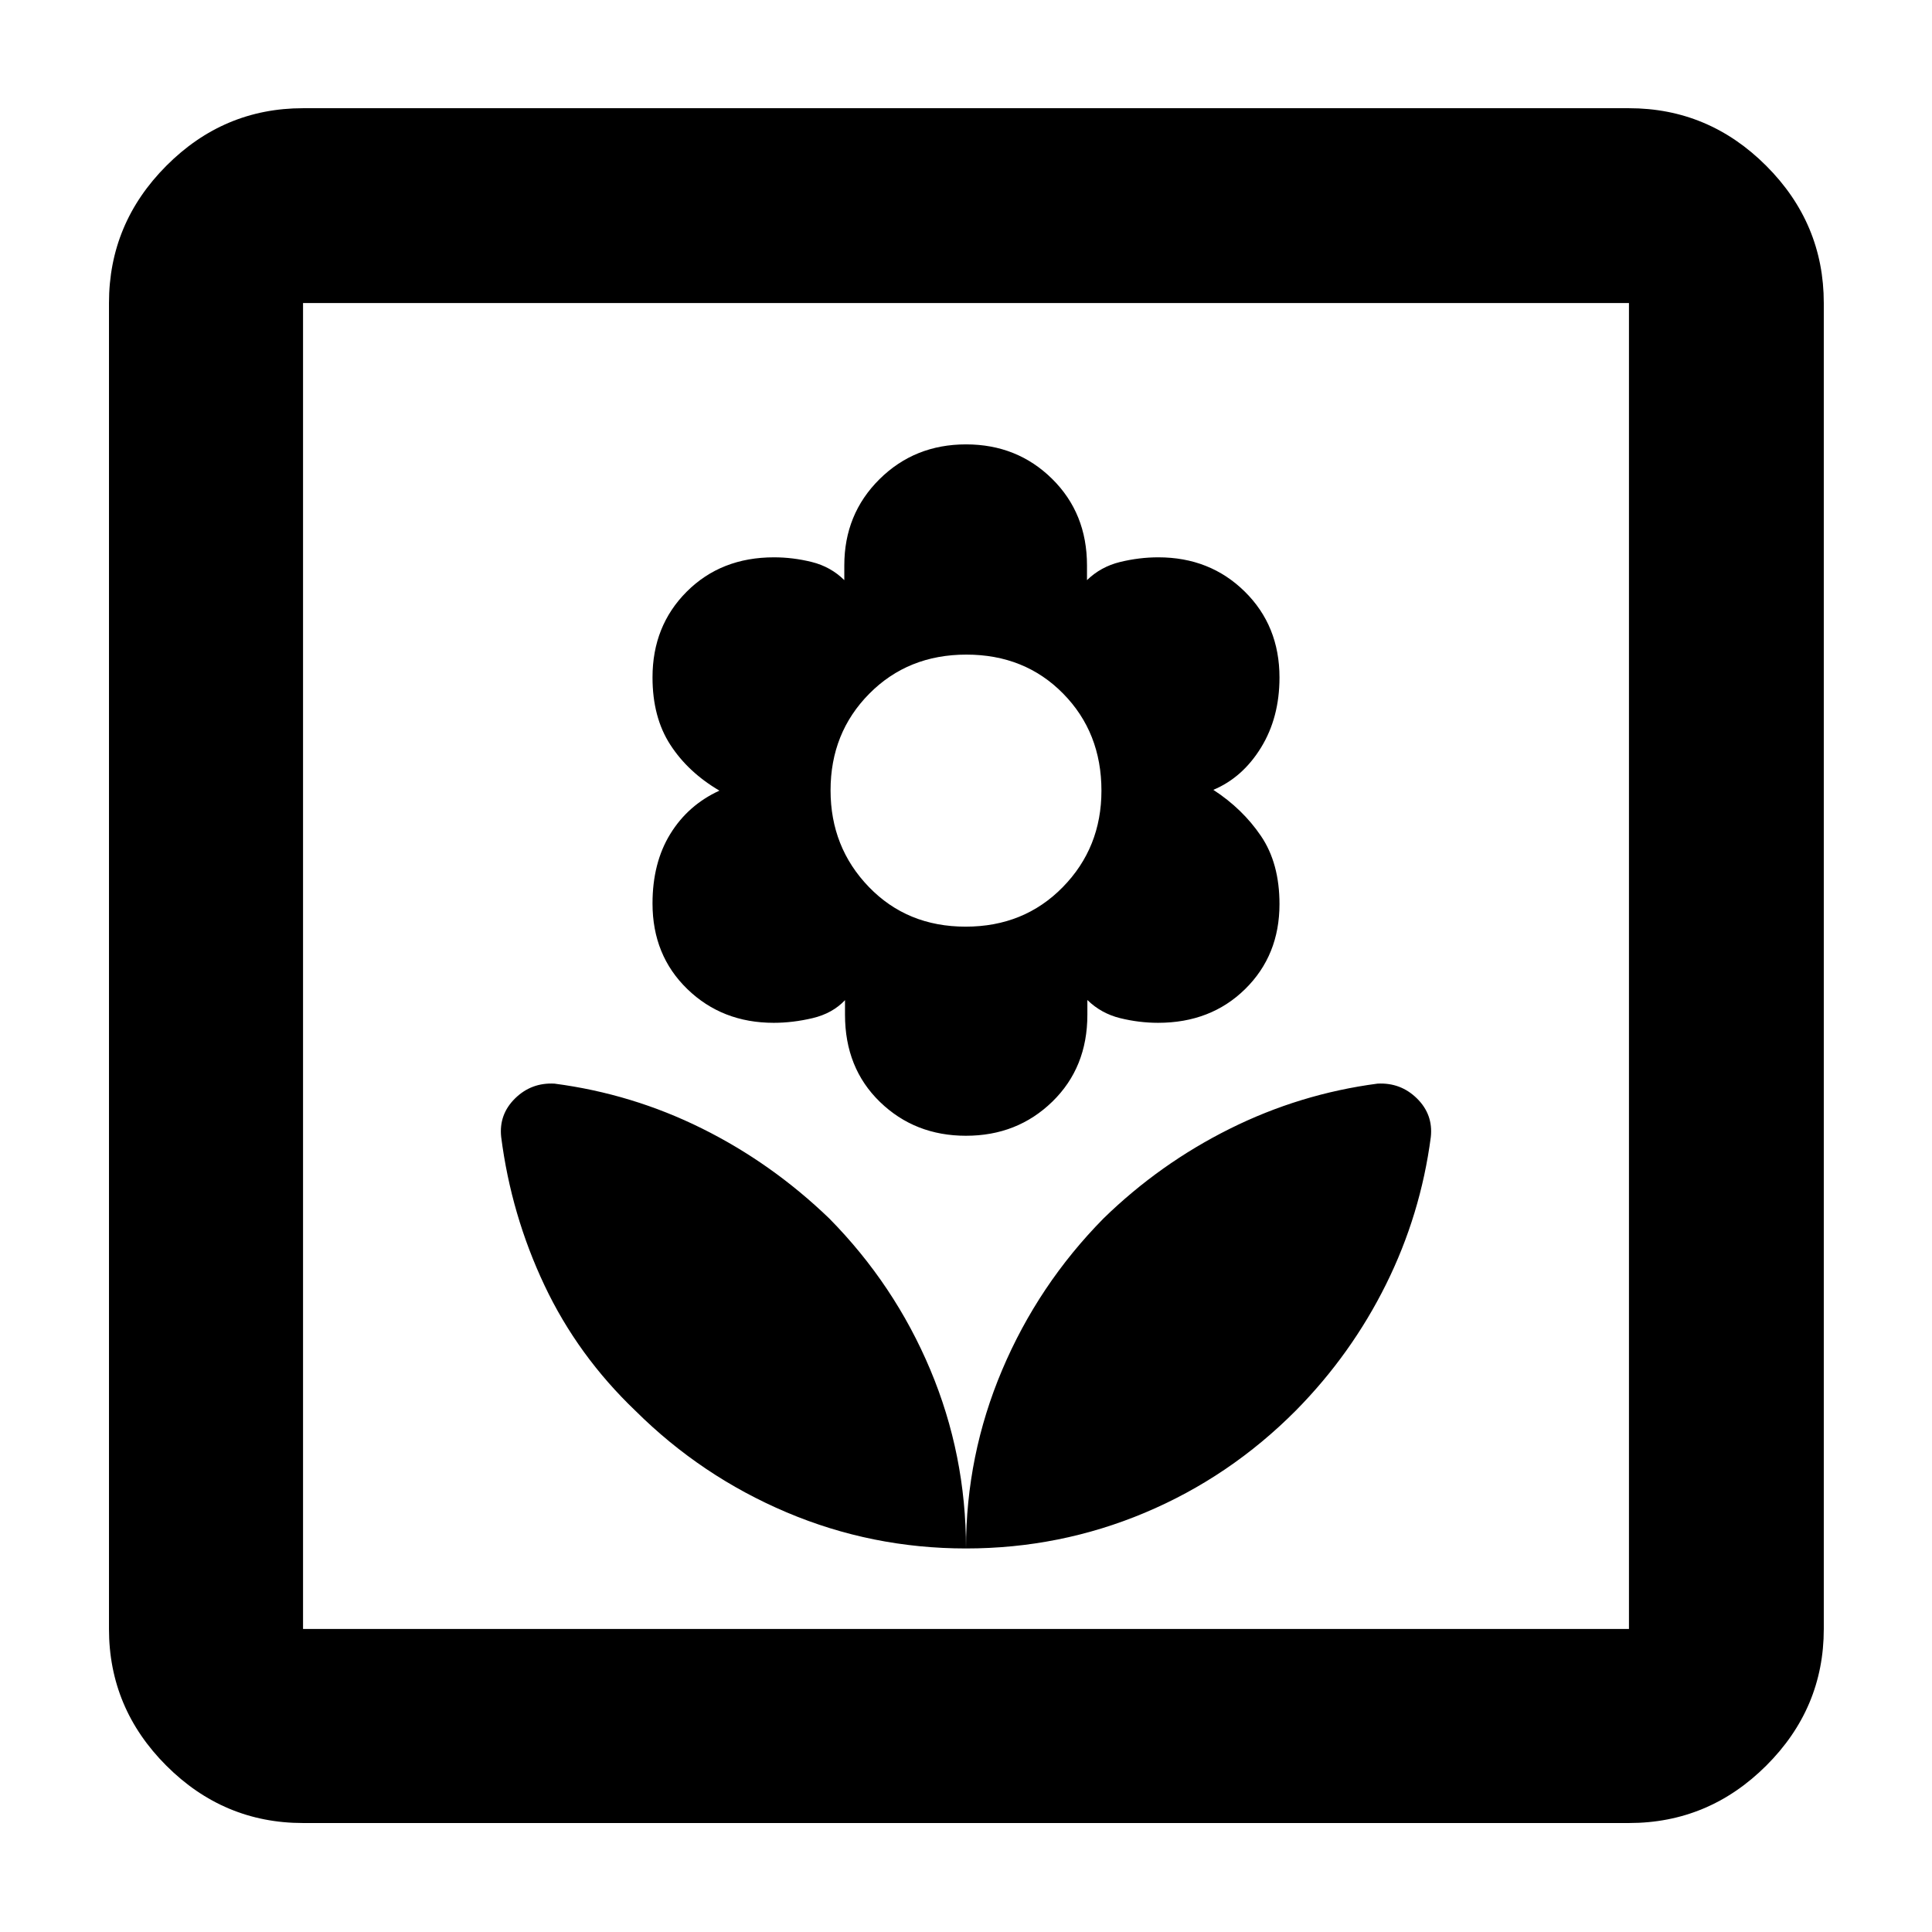 <svg xmlns="http://www.w3.org/2000/svg" height="40" viewBox="0 -960 960 960" width="40"><path d="M480-190.58q0-46.57-17.75-88.83-17.75-42.25-50.22-75.17-28.57-27.49-63.24-44.7-34.67-17.21-73.27-22.27-11.46-.62-19.57 7.33-8.11 7.96-6.92 19.16 4.95 38.67 21.49 73.68 16.53 35 45.31 62.48 32.66 32.42 75.03 50.37 42.38 17.95 89.14 17.95Zm0-205.07q25.48 0 42.89-16.94 17.42-16.94 17.42-43.18v-7.33q6.81 6.66 16.24 9 9.44 2.33 18.9 2.33 26.2 0 43.26-16.77t17.06-42.23q0-20.25-9.17-33.79-9.17-13.53-23.7-22.97 14.53-6.09 23.7-21.01 9.17-14.91 9.17-34.8 0-25.71-17.27-42.72-17.27-17.01-42.95-17.01-9.47 0-19.02 2.33-9.54 2.33-16.41 9v-7.33q0-25.92-17.36-43.02T480-739.19q-25.54 0-43.01 17.32-17.46 17.32-17.46 42.8v7.33q-6.76-6.67-16.14-9t-18.79-2.33q-26.29 0-43.33 17.02t-17.04 42.64q0 19.83 8.84 33.47 8.83 13.65 24.41 22.8-15.58 7.15-24.41 21.51-8.84 14.35-8.84 34.57 0 25.75 17.3 42.52 17.29 16.77 42.94 16.77 9.45 0 19.31-2.33 9.87-2.34 16.1-8.93v7.26q0 26.48 17.36 43.3 17.36 16.82 42.76 16.82Zm-.18-103.9q-29.02 0-48.07-19.71-19.05-19.72-19.05-48.02 0-28.58 19.23-48.01 19.24-19.44 48.25-19.44 29.02 0 48.07 19.35t19.05 48.25q0 28.34-19.23 47.96-19.24 19.62-48.25 19.62Zm.18 308.97q46.61 0 88.85-17.75 42.23-17.75 75.15-50.88 27.49-27.91 44.7-62.58 17.21-34.66 22.27-73.27 1.19-11.2-6.92-19.16-8.11-7.95-19.57-7.33-38.6 5.08-73.41 22.43-34.81 17.34-62.75 44.56-32.42 32.9-50.37 75.31Q480-236.84 480-190.58ZM150.58-54.15q-39.43 0-67.93-28.5-28.5-28.5-28.5-67.93v-658.84q0-39.59 28.5-68.2t67.93-28.61h658.84q39.59 0 68.2 28.61t28.61 68.2v658.84q0 39.43-28.61 67.93-28.61 28.5-68.2 28.5H150.58Zm0-96.43h658.84v-658.84H150.58v658.84Zm0 0v-658.84 658.84Z"/></svg>
